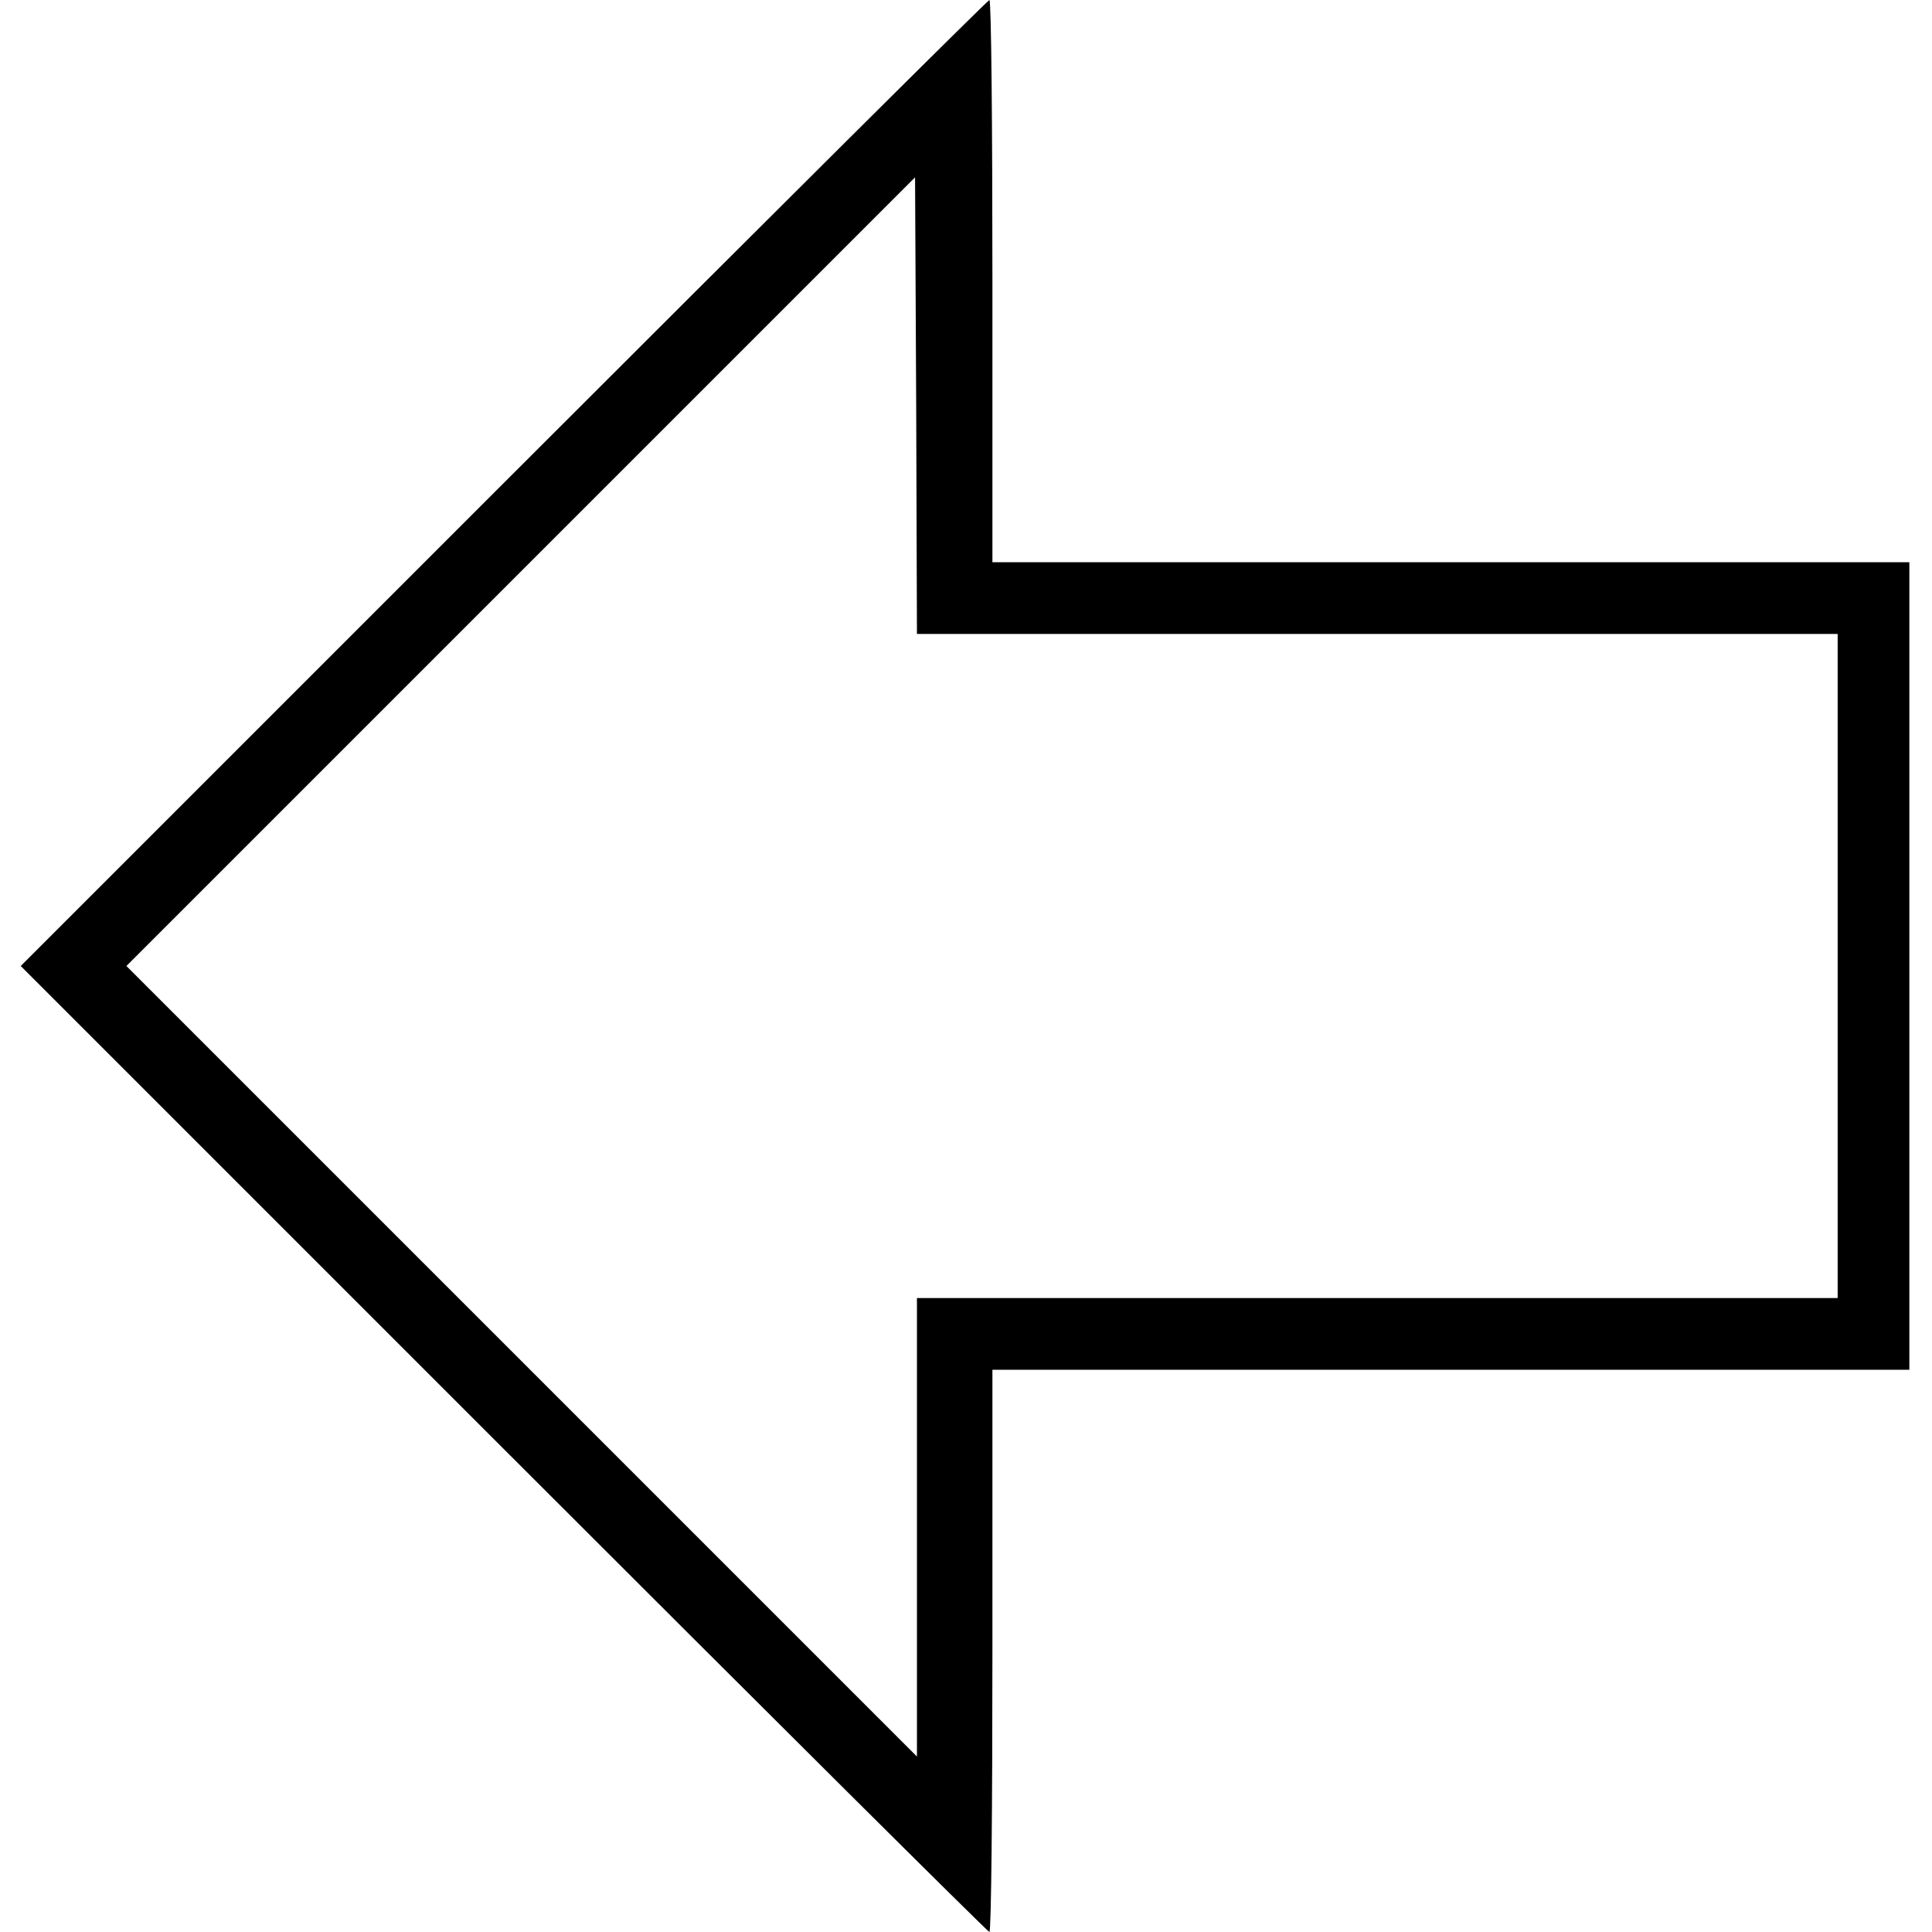<?xml version="1.0" standalone="no"?>
<!DOCTYPE svg PUBLIC "-//W3C//DTD SVG 20010904//EN"
 "http://www.w3.org/TR/2001/REC-SVG-20010904/DTD/svg10.dtd">
<svg version="1.0" xmlns="http://www.w3.org/2000/svg"
 width="512pt" height="512pt" viewBox="0 0 512 512"
 preserveAspectRatio="xMidYMid meet">
<g transform="translate(0,512) scale(0.1,-0.1)"
fill="#000000" stroke="none">
<path d="M1335 3840 l-1280 -1280 1280 -1280 c704 -704 1283 -1280 1287 -1280
5 0 8 335 8 745 l0 745 1215 0 1215 0 0 1070 0 1070 -1215 0 -1215 0 0 745 c0
410 -3 745 -8 745 -4 0 -583 -576 -1287 -1280z m2315 -400 l1220 0 0 -880 0
-880 -1220 0 -1220 0 0 -607 0 -608 -1047 1047 -1048 1048 1045 1045 1045
1045 3 -605 2 -605 1220 0z"/>
</g>
</svg>
